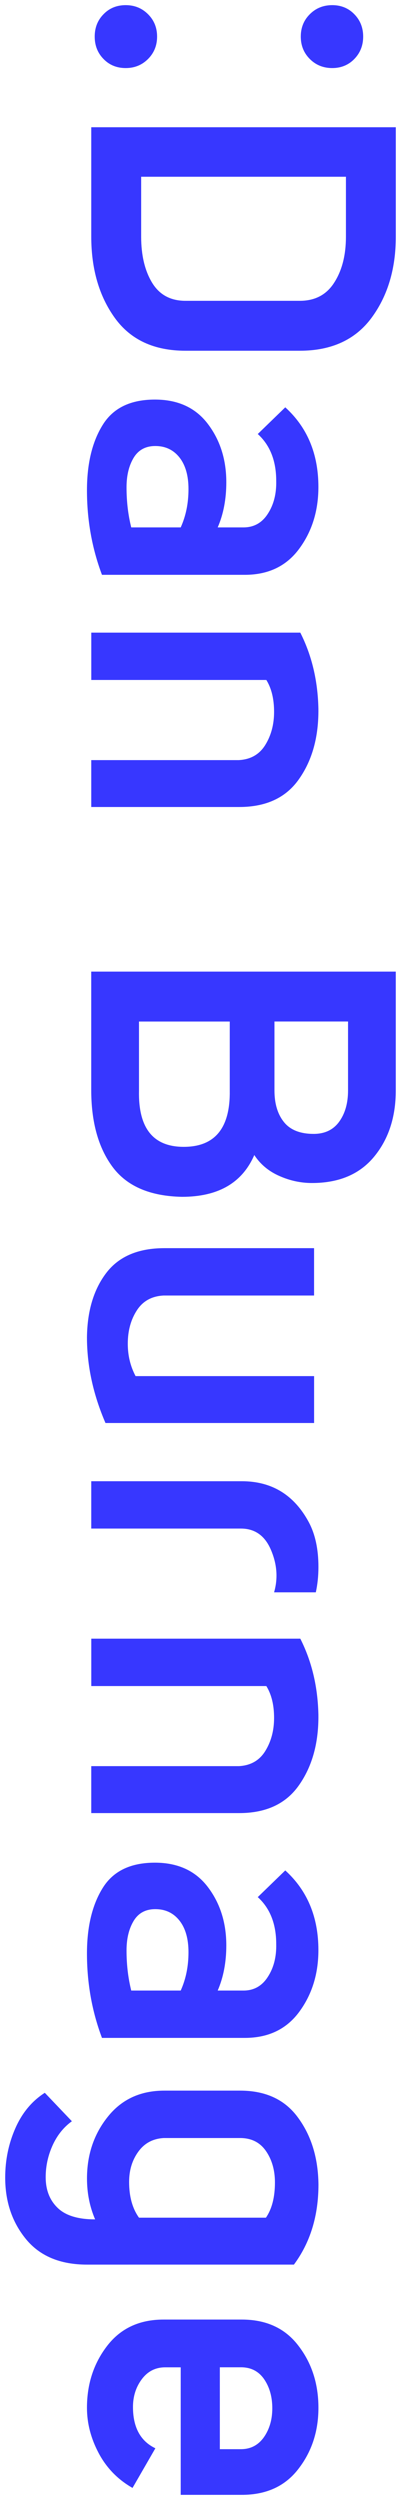 <?xml version="1.0" encoding="utf-8"?>
<!-- Generator: Adobe Illustrator 16.0.0, SVG Export Plug-In . SVG Version: 6.00 Build 0)  -->
<!DOCTYPE svg PUBLIC "-//W3C//DTD SVG 1.1//EN" "http://www.w3.org/Graphics/SVG/1.1/DTD/svg11.dtd">
<svg version="1.1" id="Layer_1" xmlns="http://www.w3.org/2000/svg" xmlns:xlink="http://www.w3.org/1999/xlink" x="0px" y="0px"
	 width="13.516px" height="84.172px" viewBox="0 0 13.516 84.172" enable-background="new 0 0 13.516 84.172" xml:space="preserve">
<g>
	<path fill="#3737ff" d="M3.489,0.479c0.197-0.204,0.447-0.306,0.747-0.306S4.786,0.275,4.99,0.479
		c0.203,0.202,0.305,0.453,0.305,0.753c0,0.299-0.102,0.551-0.305,0.754C4.786,2.19,4.535,2.292,4.236,2.292S3.686,2.19,3.489,1.986
		C3.29,1.783,3.192,1.531,3.192,1.232C3.192,0.932,3.29,0.681,3.489,0.479z M10.442,0.479c0.203-0.204,0.456-0.306,0.756-0.306
		c0.296,0,0.548,0.102,0.745,0.306c0.198,0.202,0.298,0.453,0.298,0.753c0,0.299-0.1,0.551-0.298,0.754
		c-0.197,0.204-0.449,0.306-0.745,0.306c-0.3,0-0.553-0.102-0.756-0.306c-0.203-0.203-0.304-0.455-0.304-0.754
		C10.138,0.932,10.239,0.681,10.442,0.479z"/>
	<path fill="#3737ff" d="M13.341,4.284v3.683c0,1.083-0.272,1.994-0.818,2.734c-0.545,0.738-1.353,1.108-2.414,1.108H6.25
		c-1.054,0-1.847-0.367-2.378-1.102C3.341,9.971,3.076,9.059,3.076,7.966V4.284H13.341z M4.758,5.951v2.016
		c0,0.629,0.123,1.146,0.369,1.552c0.247,0.406,0.621,0.609,1.123,0.609h3.858c0.513,0,0.9-0.206,1.159-0.616
		C11.531,9.1,11.66,8.585,11.66,7.966V5.951H4.758z"/>
	<path fill="#3737ff" d="M7.338,17.757h0.87c0.348,0,0.622-0.152,0.818-0.457c0.199-0.303,0.294-0.674,0.284-1.108
		c0-0.677-0.208-1.203-0.622-1.579l0.927-0.899c0.744,0.675,1.117,1.569,1.117,2.682c0,0.802-0.215,1.496-0.647,2.08
		c-0.431,0.585-1.041,0.878-1.834,0.878H3.437c-0.338-0.899-0.506-1.847-0.506-2.843c0-0.898,0.175-1.633,0.529-2.202
		c0.352-0.572,0.939-0.856,1.761-0.856c0.773,0,1.369,0.272,1.784,0.819c0.415,0.546,0.623,1.201,0.623,1.965
		C7.628,16.805,7.531,17.313,7.338,17.757z M4.424,17.757h1.667c0.175-0.387,0.262-0.815,0.262-1.289
		c0-0.456-0.103-0.811-0.305-1.067c-0.203-0.255-0.474-0.384-0.812-0.384c-0.33,0-0.573,0.133-0.733,0.399
		c-0.159,0.266-0.238,0.596-0.238,0.992C4.265,16.883,4.317,17.333,4.424,17.757z"/>
	<path fill="#3737ff" d="M3.076,21.3h7.046c0.387,0.764,0.591,1.618,0.61,2.566c0.01,0.938-0.205,1.724-0.647,2.355
		c-0.438,0.635-1.112,0.95-2.022,0.95H3.076v-1.579h4.973c0.396-0.021,0.693-0.189,0.891-0.508c0.198-0.319,0.298-0.691,0.298-1.117
		c0-0.435-0.088-0.793-0.261-1.073h-5.9V21.3z"/>
	<path fill="#3737ff" d="M10.516,39.831c-0.378,0-0.746-0.079-1.104-0.239c-0.36-0.158-0.639-0.395-0.841-0.703
		c-0.406,0.937-1.218,1.407-2.437,1.407c-1.072-0.021-1.851-0.354-2.335-1c-0.483-0.648-0.724-1.513-0.724-2.597v-3.986h10.265
		v4.002c0,0.899-0.245,1.642-0.731,2.231C12.121,39.537,11.423,39.831,10.516,39.831z M4.685,34.394v2.32
		c-0.028,1.266,0.473,1.899,1.508,1.899c1.052,0,1.57-0.634,1.551-1.899v-2.32H4.685z M9.251,34.394v2.32
		c0,0.443,0.106,0.8,0.32,1.065c0.212,0.265,0.547,0.398,1.001,0.398c0.376,0,0.664-0.138,0.862-0.413
		c0.199-0.276,0.297-0.626,0.297-1.051v-2.32H9.251z"/>
	<path fill="#3737ff" d="M10.586,47.911H3.555c-0.417-0.967-0.624-1.929-0.624-2.886c0.011-0.889,0.227-1.611,0.652-2.168
		c0.424-0.555,1.078-0.833,1.957-0.833h5.046v1.595H5.511c-0.397,0.021-0.696,0.186-0.899,0.501
		c-0.203,0.313-0.305,0.688-0.305,1.123c0,0.396,0.088,0.759,0.263,1.089h6.017V47.911z"/>
	<path fill="#3737ff" d="M10.733,52.757c0,0.3-0.029,0.585-0.088,0.855H9.238c0.134-0.463,0.103-0.938-0.102-1.42
		c-0.202-0.483-0.541-0.727-1.016-0.727H3.076v-1.594H8.15c1.014,0,1.77,0.463,2.265,1.392
		C10.625,51.661,10.733,52.159,10.733,52.757z"/>
	<path fill="#3737ff" d="M3.076,55.172h7.046c0.387,0.764,0.591,1.62,0.61,2.567c0.01,0.938-0.205,1.723-0.647,2.356
		c-0.438,0.634-1.112,0.95-2.022,0.95H3.076v-1.581h4.973c0.396-0.02,0.693-0.188,0.891-0.507c0.198-0.32,0.298-0.691,0.298-1.117
		c0-0.436-0.088-0.792-0.261-1.072h-5.9V55.172z"/>
	<path fill="#3737ff" d="M7.338,67.02h0.87c0.348,0,0.622-0.153,0.818-0.459c0.199-0.304,0.294-0.673,0.284-1.107
		c0-0.677-0.208-1.205-0.622-1.58l0.927-0.899c0.744,0.676,1.117,1.57,1.117,2.682c0,0.803-0.215,1.495-0.647,2.081
		c-0.431,0.584-1.041,0.876-1.834,0.876H3.437c-0.338-0.898-0.506-1.845-0.506-2.841c0-0.897,0.175-1.635,0.529-2.204
		c0.352-0.571,0.939-0.855,1.761-0.855c0.773,0,1.369,0.273,1.784,0.819s0.623,1.201,0.623,1.966
		C7.628,66.066,7.531,66.573,7.338,67.02z M4.424,67.02h1.667c0.175-0.388,0.262-0.818,0.262-1.291c0-0.455-0.103-0.811-0.305-1.066
		c-0.203-0.256-0.474-0.384-0.812-0.384c-0.33,0-0.573,0.132-0.733,0.399c-0.159,0.266-0.238,0.596-0.238,0.992
		C4.265,66.144,4.317,66.593,4.424,67.02z"/>
	<path fill="#3737ff" d="M1.51,70.462l0.913,0.958c-0.28,0.202-0.498,0.475-0.653,0.818c-0.154,0.344-0.23,0.699-0.23,1.066
		c0,0.425,0.132,0.769,0.398,1.028c0.266,0.262,0.688,0.392,1.268,0.392c-0.183-0.426-0.274-0.884-0.274-1.376
		c0-0.803,0.234-1.497,0.702-2.08c0.469-0.588,1.104-0.879,1.907-0.879h2.552c0.861,0,1.515,0.303,1.956,0.914
		c0.446,0.608,0.675,1.357,0.685,2.247c0,1.054-0.275,1.952-0.827,2.697H2.931c-0.898,0-1.583-0.285-2.053-0.855
		c-0.469-0.571-0.703-1.262-0.703-2.074c0-0.589,0.114-1.143,0.341-1.659C0.743,71.141,1.073,70.742,1.51,70.462z M4.685,74.667
		h4.278c0.2-0.289,0.304-0.686,0.304-1.188c0-0.416-0.104-0.77-0.304-1.058c-0.203-0.292-0.493-0.436-0.871-0.436H5.525
		c-0.367,0.019-0.653,0.171-0.861,0.457c-0.208,0.285-0.312,0.624-0.312,1.021C4.352,73.958,4.463,74.358,4.685,74.667z"/>
	<path fill="#3737ff" d="M5.237,82.431l-0.77,1.335c-0.492-0.28-0.873-0.669-1.138-1.166c-0.266-0.499-0.398-1.009-0.398-1.531
		c0-0.804,0.227-1.497,0.681-2.087c0.455-0.59,1.088-0.885,1.899-0.885H8.15c0.823,0,1.459,0.292,1.906,0.878
		c0.451,0.584,0.677,1.282,0.677,2.094c0,0.792-0.226,1.479-0.677,2.059c-0.447,0.582-1.083,0.871-1.906,0.871H6.091v-4.294H5.571
		c-0.33,0-0.593,0.135-0.791,0.4c-0.198,0.265-0.298,0.578-0.298,0.936C4.482,81.725,4.734,82.191,5.237,82.431z M7.41,82.461h0.71
		c0.33,0,0.587-0.137,0.778-0.407c0.187-0.271,0.28-0.594,0.28-0.97c0-0.387-0.094-0.717-0.28-0.986
		c-0.191-0.271-0.458-0.402-0.807-0.394H7.41V82.461z"/>
</g>
</svg>
